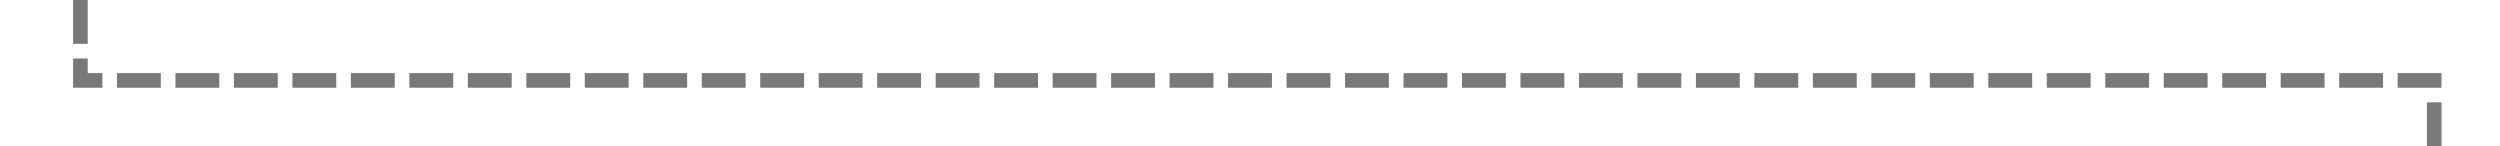 ﻿<?xml version="1.0" encoding="utf-8"?>
<svg version="1.1" xmlns:xlink="http://www.w3.org/1999/xlink" width="171px" height="10px" preserveAspectRatio="xMinYMid meet" viewBox="1352 573  171 8" xmlns="http://www.w3.org/2000/svg">
  <path d="M 1357.5 352  L 1357.5 577.5  L 1518.5 577.5  L 1518.5 803  " stroke-width="1" stroke-dasharray="3,1" stroke="#797979" fill="none" />
  <path d="M 1523.146 797.946  L 1518.5 802.593  L 1513.854 797.946  L 1513.146 798.654  L 1518.146 803.654  L 1518.5 804.007  L 1518.854 803.654  L 1523.854 798.654  L 1523.146 797.946  Z " fill-rule="nonzero" fill="#797979" stroke="none" />
</svg>